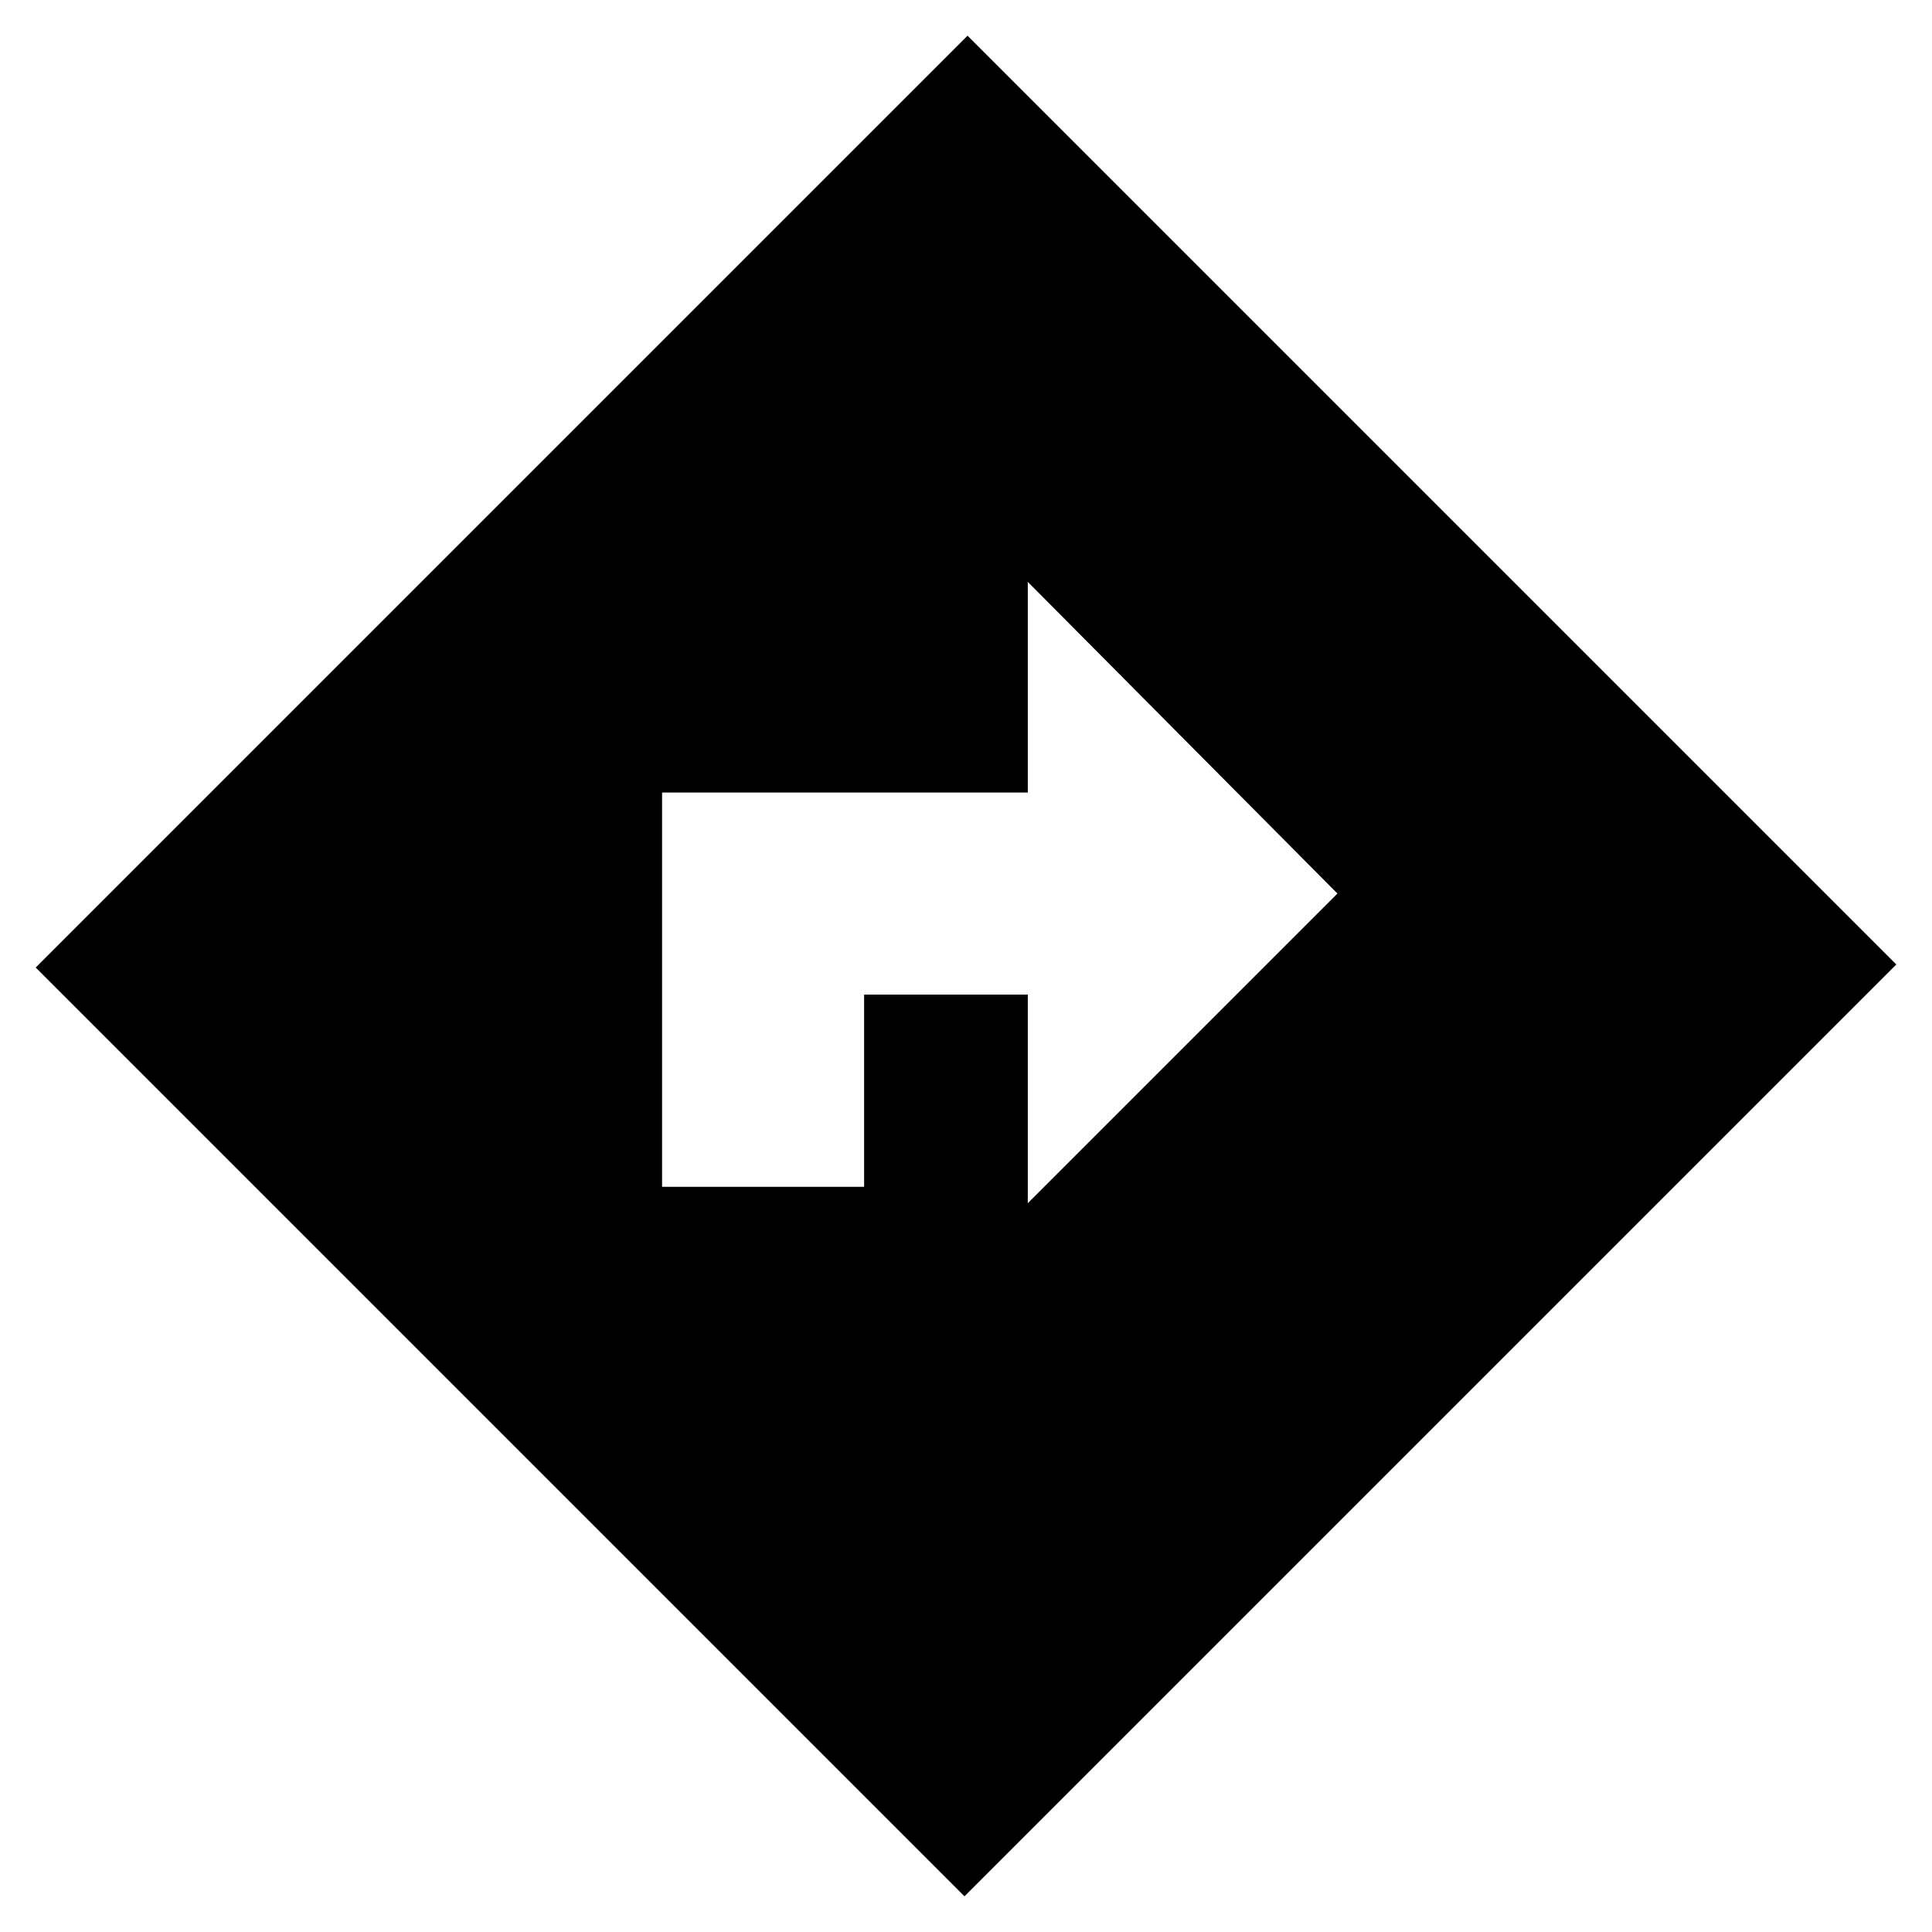 <svg xmlns="http://www.w3.org/2000/svg" height="20" viewBox="0 -960 960 960" width="20"><path d="M328.98-370.28h100.39v-95.52h81.33v103.67L664.57-516 510.7-670.87v104.67H328.98v195.92ZM479.24-17.74l-461.5-461.5 463.02-463.02 461.5 461.5L479.24-17.74Z"/></svg>